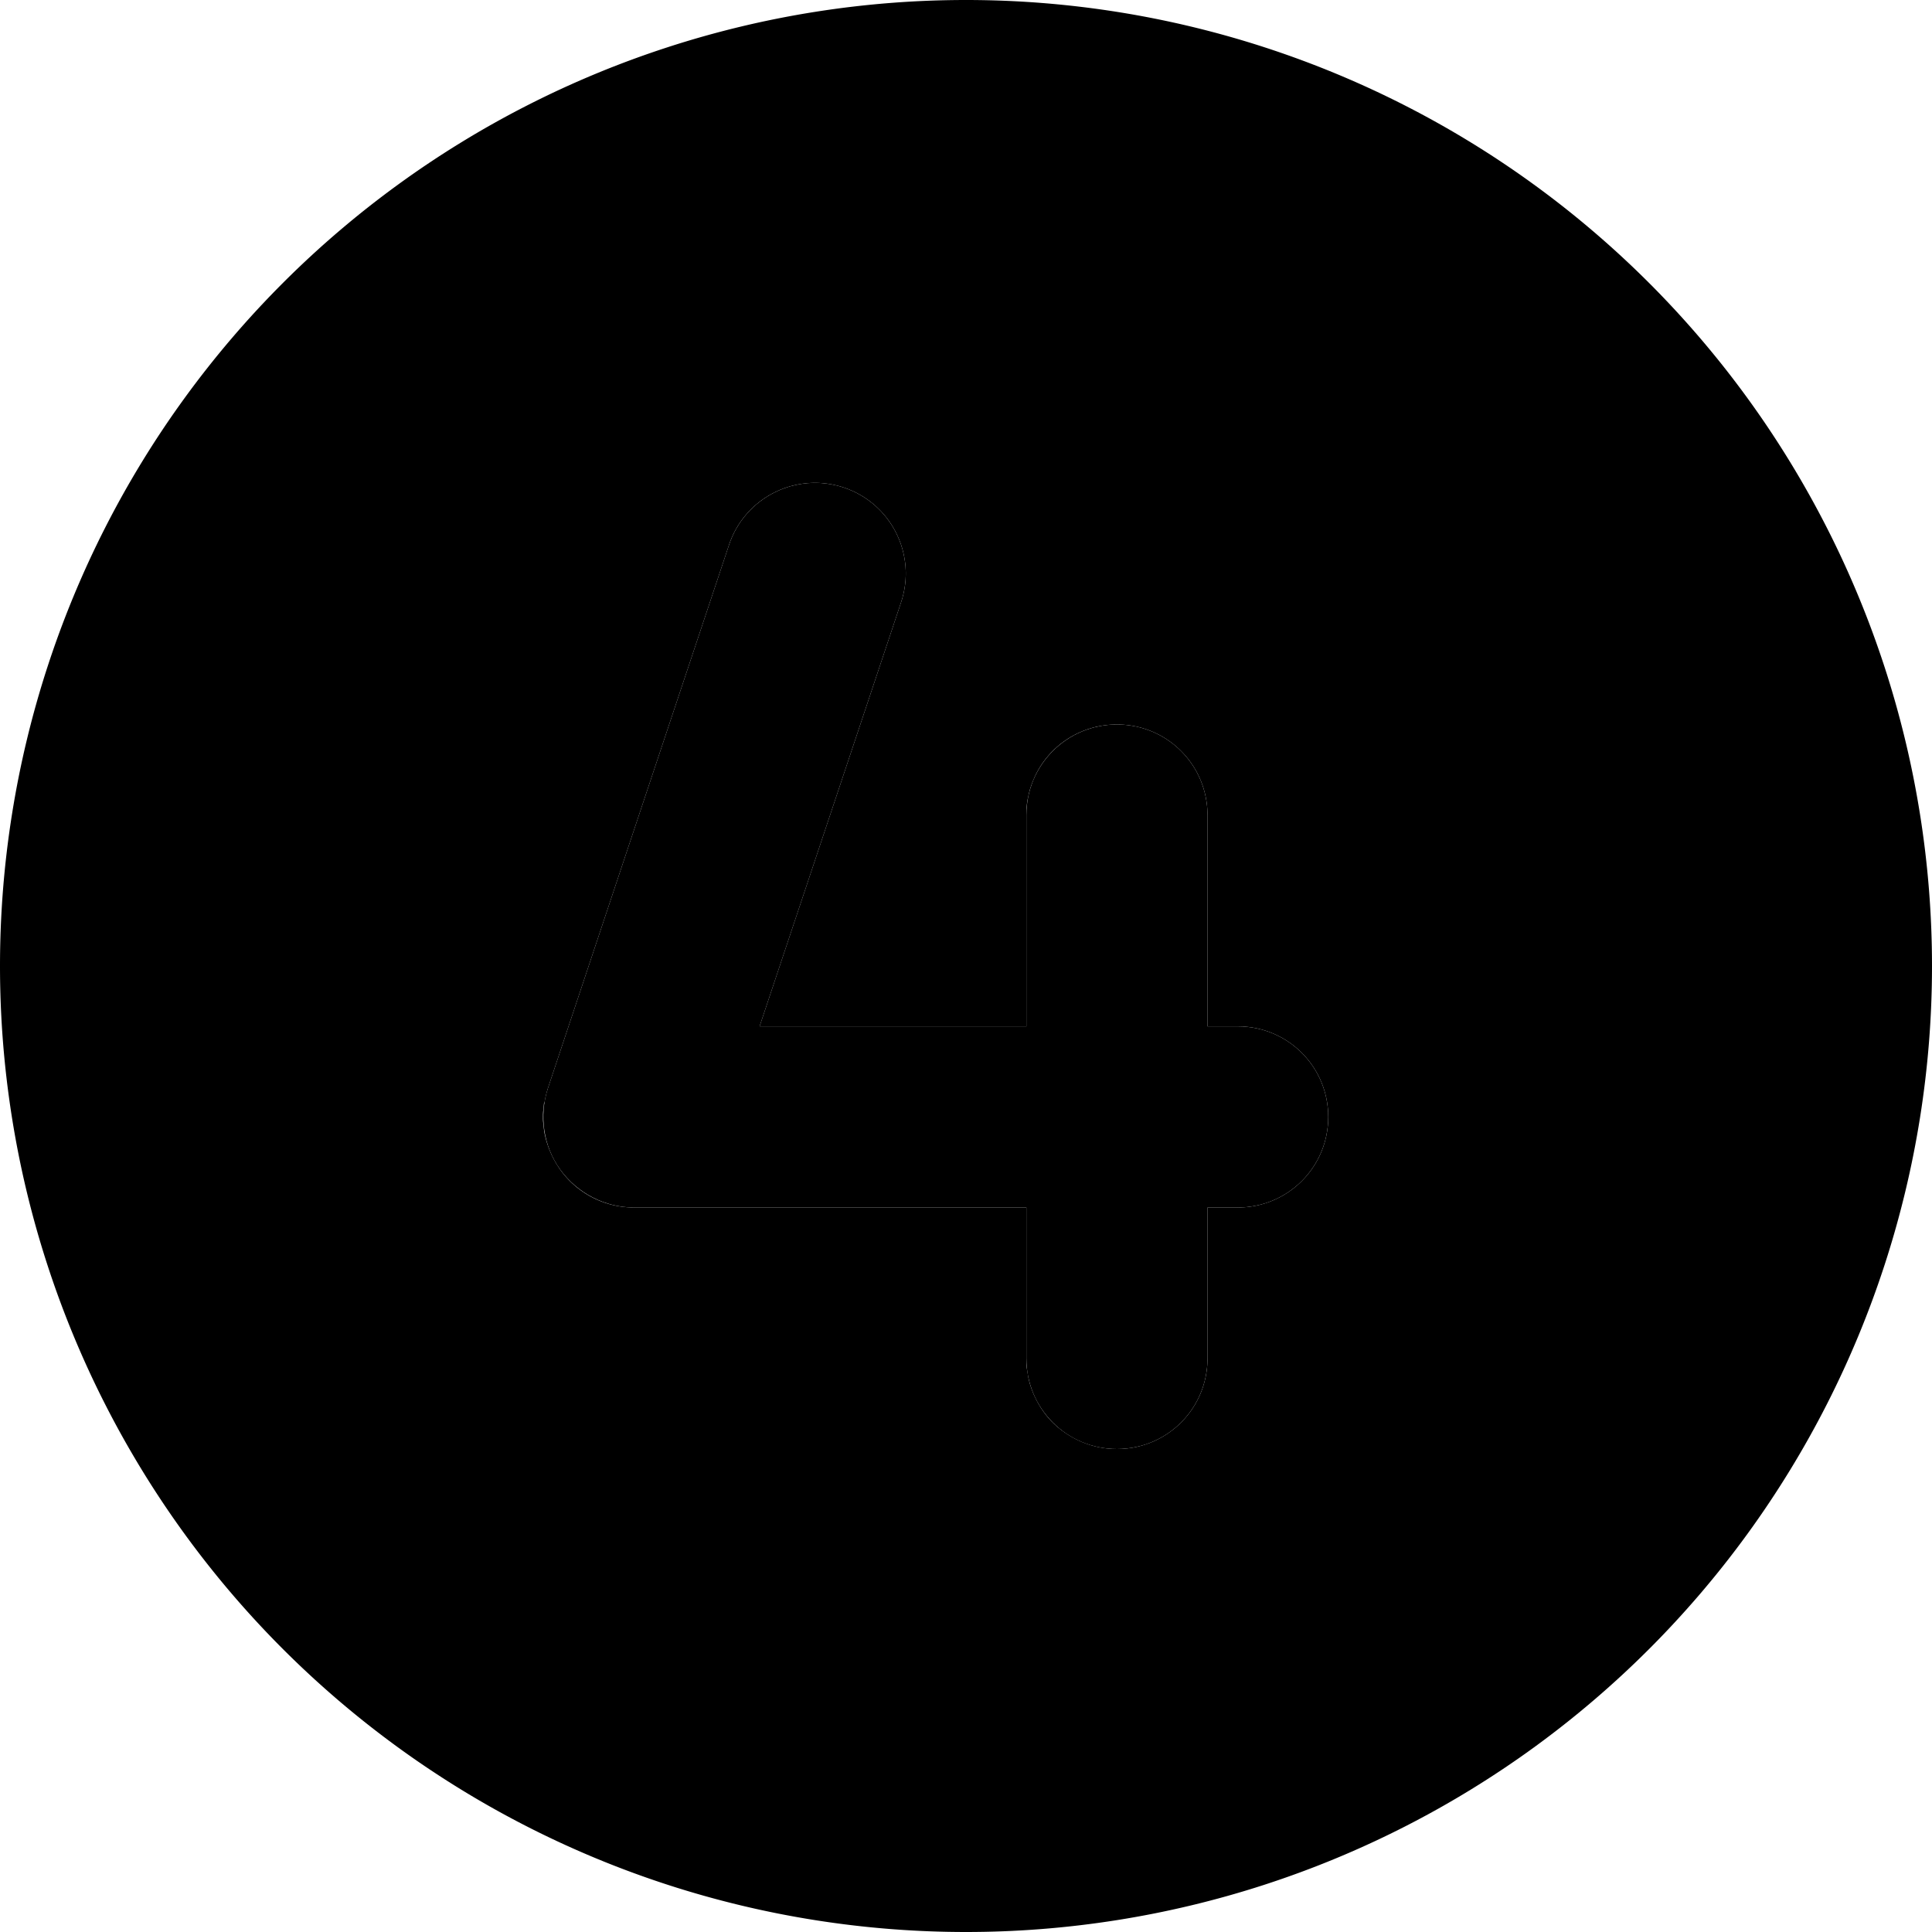 <svg xmlns="http://www.w3.org/2000/svg" width="24" height="24" viewBox="0 0 512 512">
    <path class="pr-icon-duotone-secondary" d="M0 256a256 256 0 1 0 512 0A256 256 0 1 0 0 256zm144.3 36.2c.2-1.3 .5-2.5 .9-3.8c16-48 32-96 48-144c4.2-12.6 17.8-19.4 30.4-15.2s19.4 17.8 15.2 30.4c-12.5 37.5-25 74.9-37.5 112.4c23.6 0 47.1 0 70.7 0l0-56c0-.8 0-1.6 .1-2.5s.2-1.6 .4-2.4c.3-1.6 .8-3.1 1.4-4.5c1.2-2.9 3-5.5 5.1-7.6c4.3-4.3 10.3-7 17-7c13.3 0 24 10.7 24 24l0 56c2.7 0 5.3 0 8 0c13.3 0 24 10.7 24 24s-10.7 24-24 24c-2.7 0-5.3 0-8 0l0 40c0 13.3-10.7 24-24 24c-6.6 0-12.6-2.7-17-7c-2.2-2.2-3.9-4.8-5.1-7.6c-.6-1.4-1.1-2.9-1.4-4.5c-.2-1.2-.4-2.4-.4-2.4c-.1-1.2-.1-1.2-.1-2.5c0-13.3 0-26.7 0-40c-34.7 0-69.3 0-104 0c-7.7 0-15-3.7-19.5-10c-1.5-2.1-2.6-4.3-3.4-6.7c-.4-1.2-.7-2.4-.9-3.6c-.1-.9-.2-1.8-.2-1.8c-.1-.9-.1-.9-.1-1.9c0-.6 0-1.3 .1-1.9s.1-1.3 .2-1.9z"/>
    <path class="pr-icon-duotone-primary" d="M238.8 159.6c4.2-12.6-2.6-26.2-15.2-30.4s-26.2 2.6-30.4 15.2l-48 144c-2.4 7.3-1.2 15.4 3.3 21.6s11.8 10 19.5 10l104 0 0 40c0 13.3 10.7 24 24 24s24-10.7 24-24l0-40 8 0c13.3 0 24-10.7 24-24s-10.7-24-24-24l-8 0 0-56c0-13.3-10.7-24-24-24s-24 10.7-24 24l0 56-70.7 0 37.5-112.4z"/>
</svg>